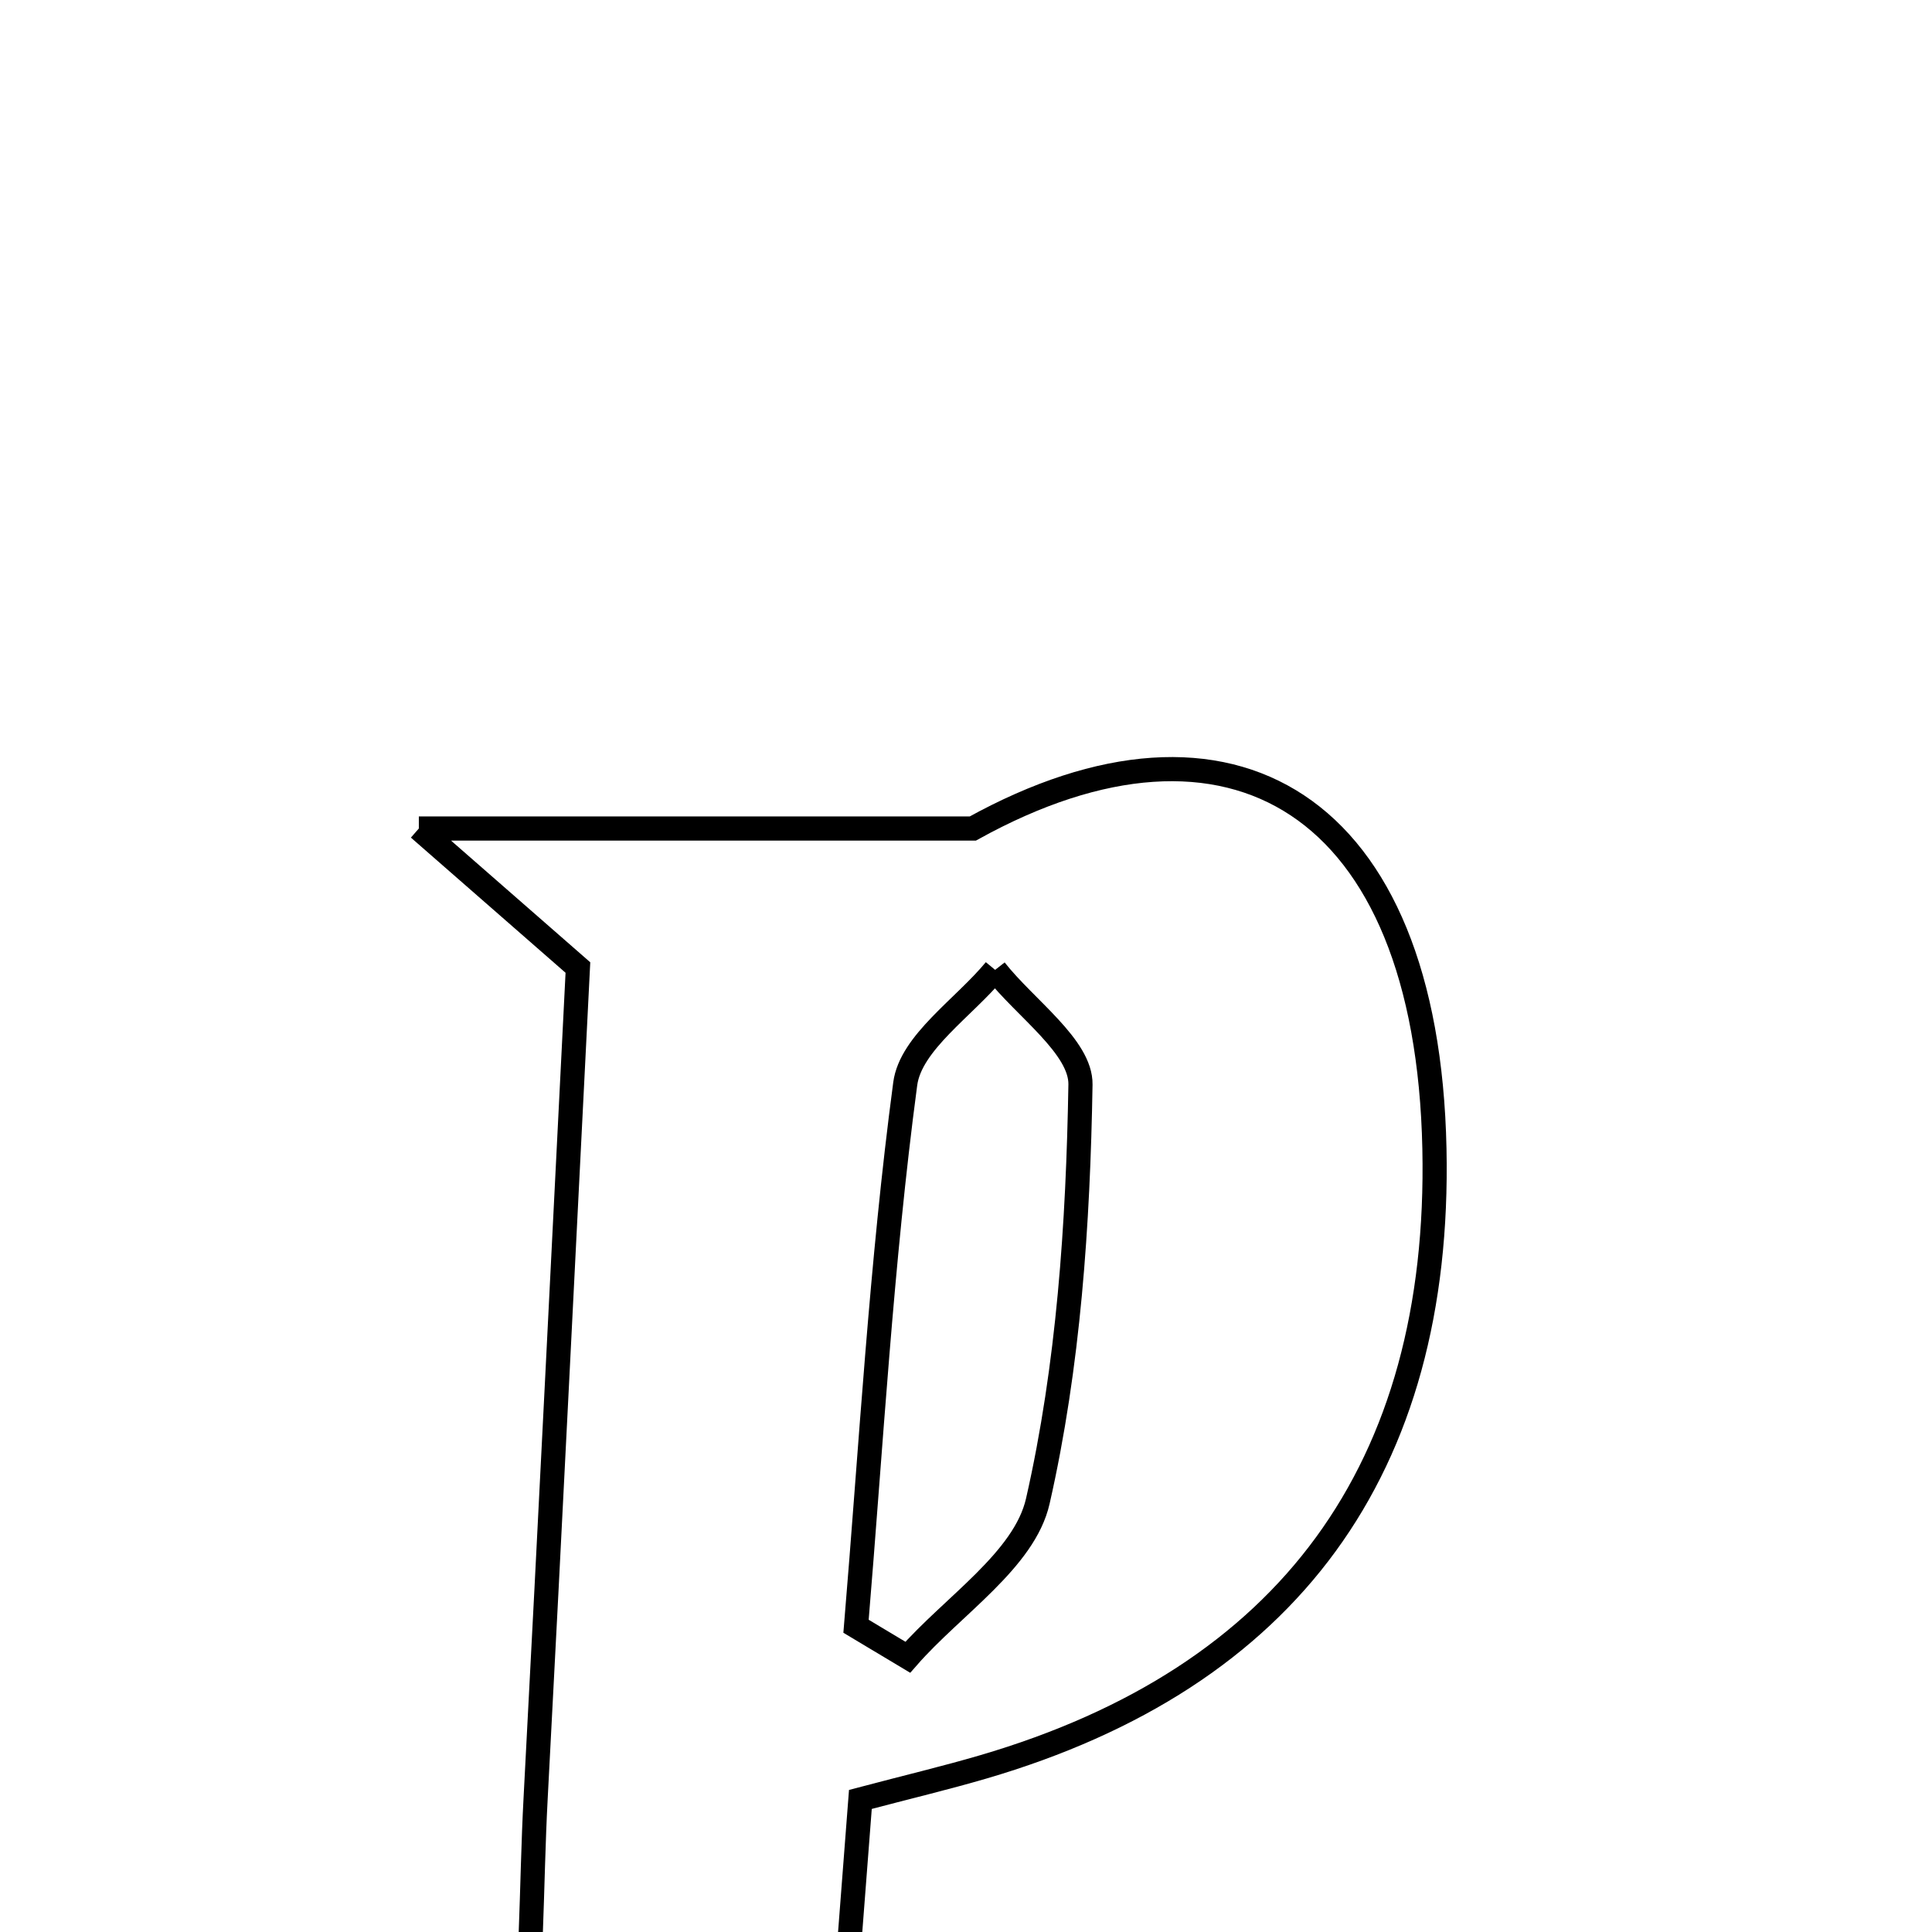 <svg xmlns="http://www.w3.org/2000/svg" viewBox="0.0 0.0 24.0 24.0" height="200px" width="200px"><path fill="none" stroke="black" stroke-width=".3" stroke-opacity="1.0"  filling="0" d="M5.203 10.292 C7.726 10.292 9.646 10.292 12.085 10.292 C15.281 8.524 17.729 9.967 17.819 14.271 C17.902 18.243 16.008 20.839 12.211 21.95 C11.743 22.087 11.267 22.2 10.688 22.353 C10.555 24.083 10.427 25.745 10.322 27.107 C11.125 27.789 11.693 28.272 12.261 28.755 C9.895 28.755 7.53 28.755 5.165 28.755 C6.746 26.866 6.535 24.56 6.654 22.333 C6.837 18.88 7.006 15.427 7.179 12.019 C6.599 11.512 6.071 11.05 5.203 10.292"></path>
<path fill="none" stroke="black" stroke-width=".3" stroke-opacity="1.0"  filling="0" d="M12.362 12.048 C12.734 12.523 13.43 13.004 13.422 13.473 C13.393 15.205 13.275 16.966 12.892 18.648 C12.726 19.379 11.837 19.946 11.277 20.587 C11.063 20.459 10.848 20.33 10.634 20.202 C10.822 17.954 10.947 15.698 11.245 13.464 C11.313 12.952 11.974 12.518 12.362 12.048"></path></svg>
